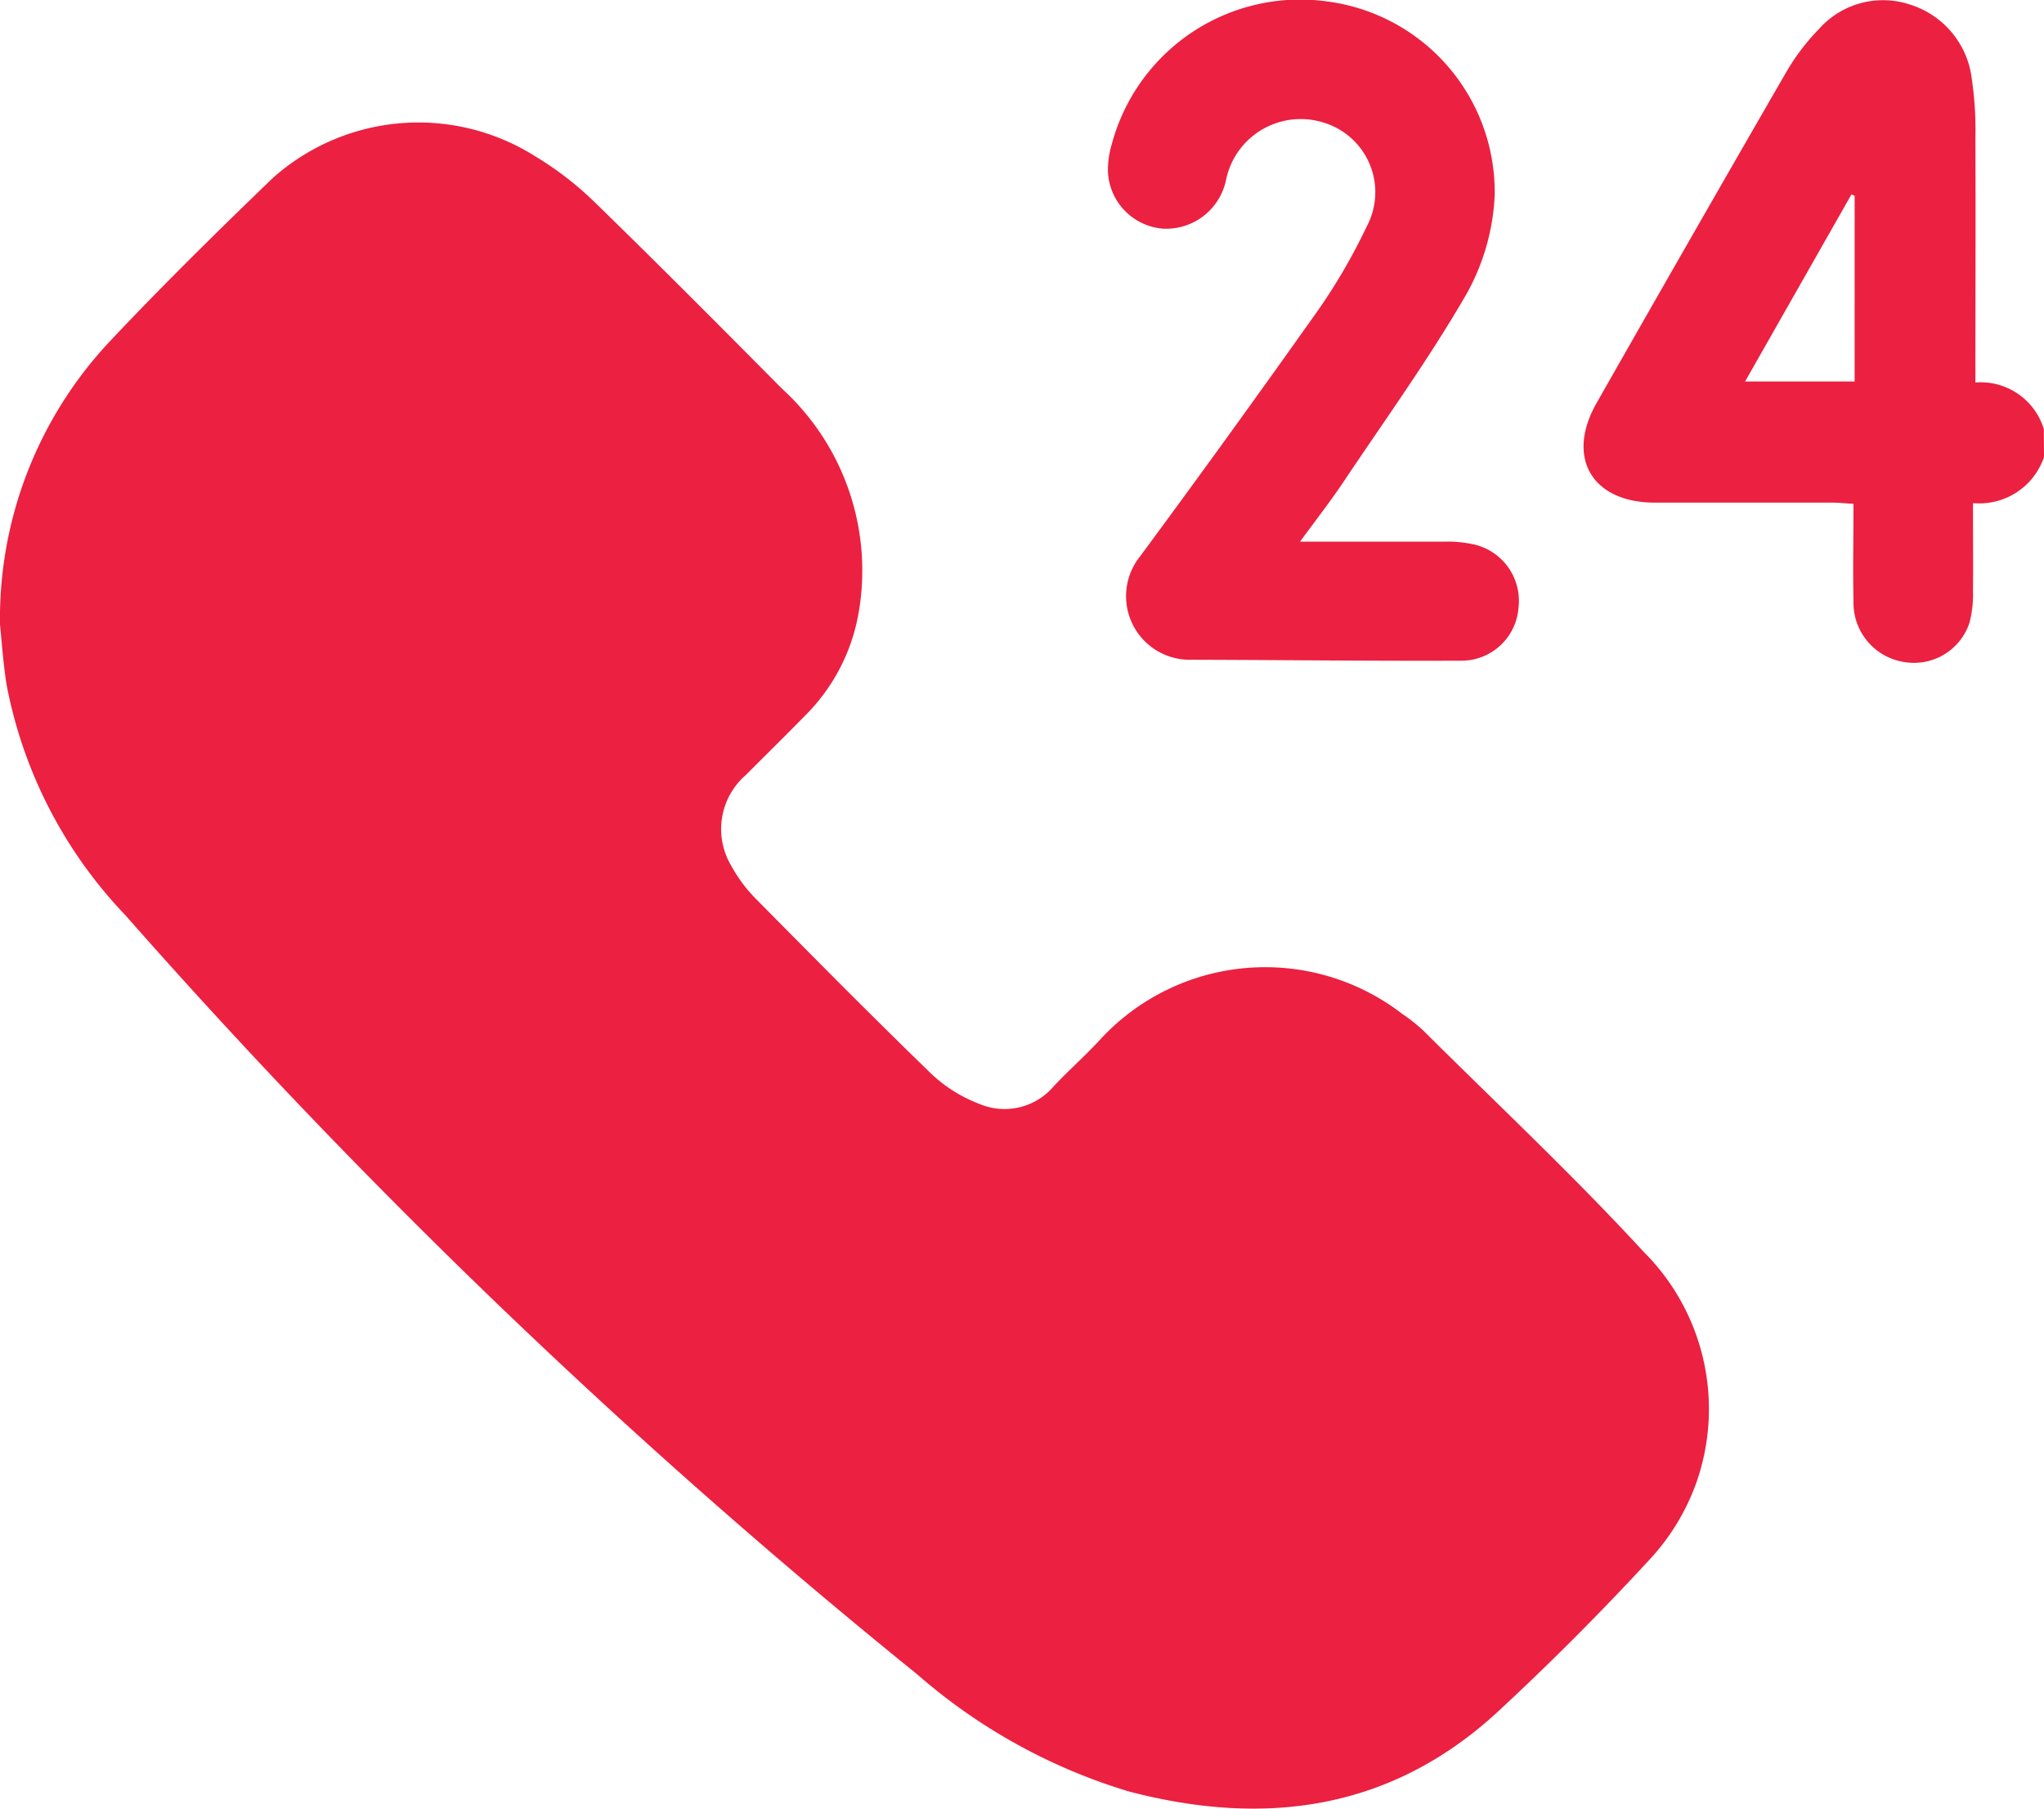 <svg xmlns="http://www.w3.org/2000/svg" width="56.488" height="50" viewBox="0 0 56.488 50">
  <g id="Group_16809" data-name="Group 16809" transform="translate(508.97 -60.509)">
    <path id="Path_47462" data-name="Path 47462" d="M-198.716,73.171a1.885,1.885,0,0,1-1.963,1.272c0,.829.008,1.63,0,2.431a3.078,3.078,0,0,1-.094.869,1.614,1.614,0,0,1-1.762,1.1,1.656,1.656,0,0,1-1.446-1.68c-.018-.879,0-1.758,0-2.7-.215-.012-.409-.032-.6-.033-1.635,0-3.27,0-4.906,0-1.72-.008-2.446-1.243-1.6-2.742q2.6-4.572,5.228-9.124a6.069,6.069,0,0,1,.925-1.226,2.362,2.362,0,0,1,2.522-.672,2.452,2.452,0,0,1,1.7,2.05,9.687,9.687,0,0,1,.1,1.646c.01,2.221,0,4.443,0,6.748a1.823,1.823,0,0,1,1.891,1.287Zm-5.233-7.223-.088-.037-2.94,5.171h3.027Z" transform="translate(-253.766 -0.028)" fill="#ec2040"/>
    <path id="Path_47463" data-name="Path 47463" d="M-508.97,97.472a11.2,11.2,0,0,1,3.061-7.858c1.449-1.537,2.957-3.022,4.479-4.488a6.043,6.043,0,0,1,7.265-.591,8.992,8.992,0,0,1,1.648,1.278c1.738,1.692,3.449,3.413,5.157,5.136a6.8,6.8,0,0,1,2.118,6.2,5.273,5.273,0,0,1-1.479,2.838c-.539.552-1.09,1.093-1.636,1.64a1.978,1.978,0,0,0-.41,2.5,4.114,4.114,0,0,0,.723.961c1.588,1.609,3.179,3.216,4.8,4.788a4,4,0,0,0,1.329.839,1.781,1.781,0,0,0,2.063-.48c.426-.457.9-.867,1.32-1.331a6.2,6.2,0,0,1,8.314-.673,4.641,4.641,0,0,1,.6.479c2.033,2.021,4.128,3.986,6.068,6.094a6.134,6.134,0,0,1,1.459,6.388,6.156,6.156,0,0,1-1.3,2.132q-2,2.169-4.165,4.177c-2.955,2.74-6.441,3.213-10.221,2.222a15.8,15.8,0,0,1-5.837-3.229,180.063,180.063,0,0,1-21.9-21,12.624,12.624,0,0,1-3.277-6.379C-508.888,98.486-508.93,97.843-508.97,97.472Z" transform="translate(0 -19.697)" fill="#ec2040"/>
    <path id="Path_47464" data-name="Path 47464" d="M-295.454,75.48c1.419,0,2.719,0,4.019,0a3.36,3.36,0,0,1,.817.085,1.6,1.6,0,0,1,1.2,1.743,1.581,1.581,0,0,1-1.531,1.463c-2.5.011-5-.019-7.494-.026a1.758,1.758,0,0,1-1.426-2.866q2.519-3.412,4.969-6.875a16.271,16.271,0,0,0,1.288-2.235,2.01,2.01,0,0,0-1.172-2.865,2.106,2.106,0,0,0-2.713,1.561,1.689,1.689,0,0,1-1.75,1.364,1.653,1.653,0,0,1-1.516-1.556,2.477,2.477,0,0,1,.1-.759,5.39,5.39,0,0,1,6-3.959,5.313,5.313,0,0,1,4.587,5.354,6.145,6.145,0,0,1-.773,2.716c-1.015,1.76-2.208,3.418-3.342,5.108C-294.563,74.3-294.98,74.831-295.454,75.48Z" transform="translate(-177.587 0)" fill="#ec2040"/>
  </g>
</svg>
